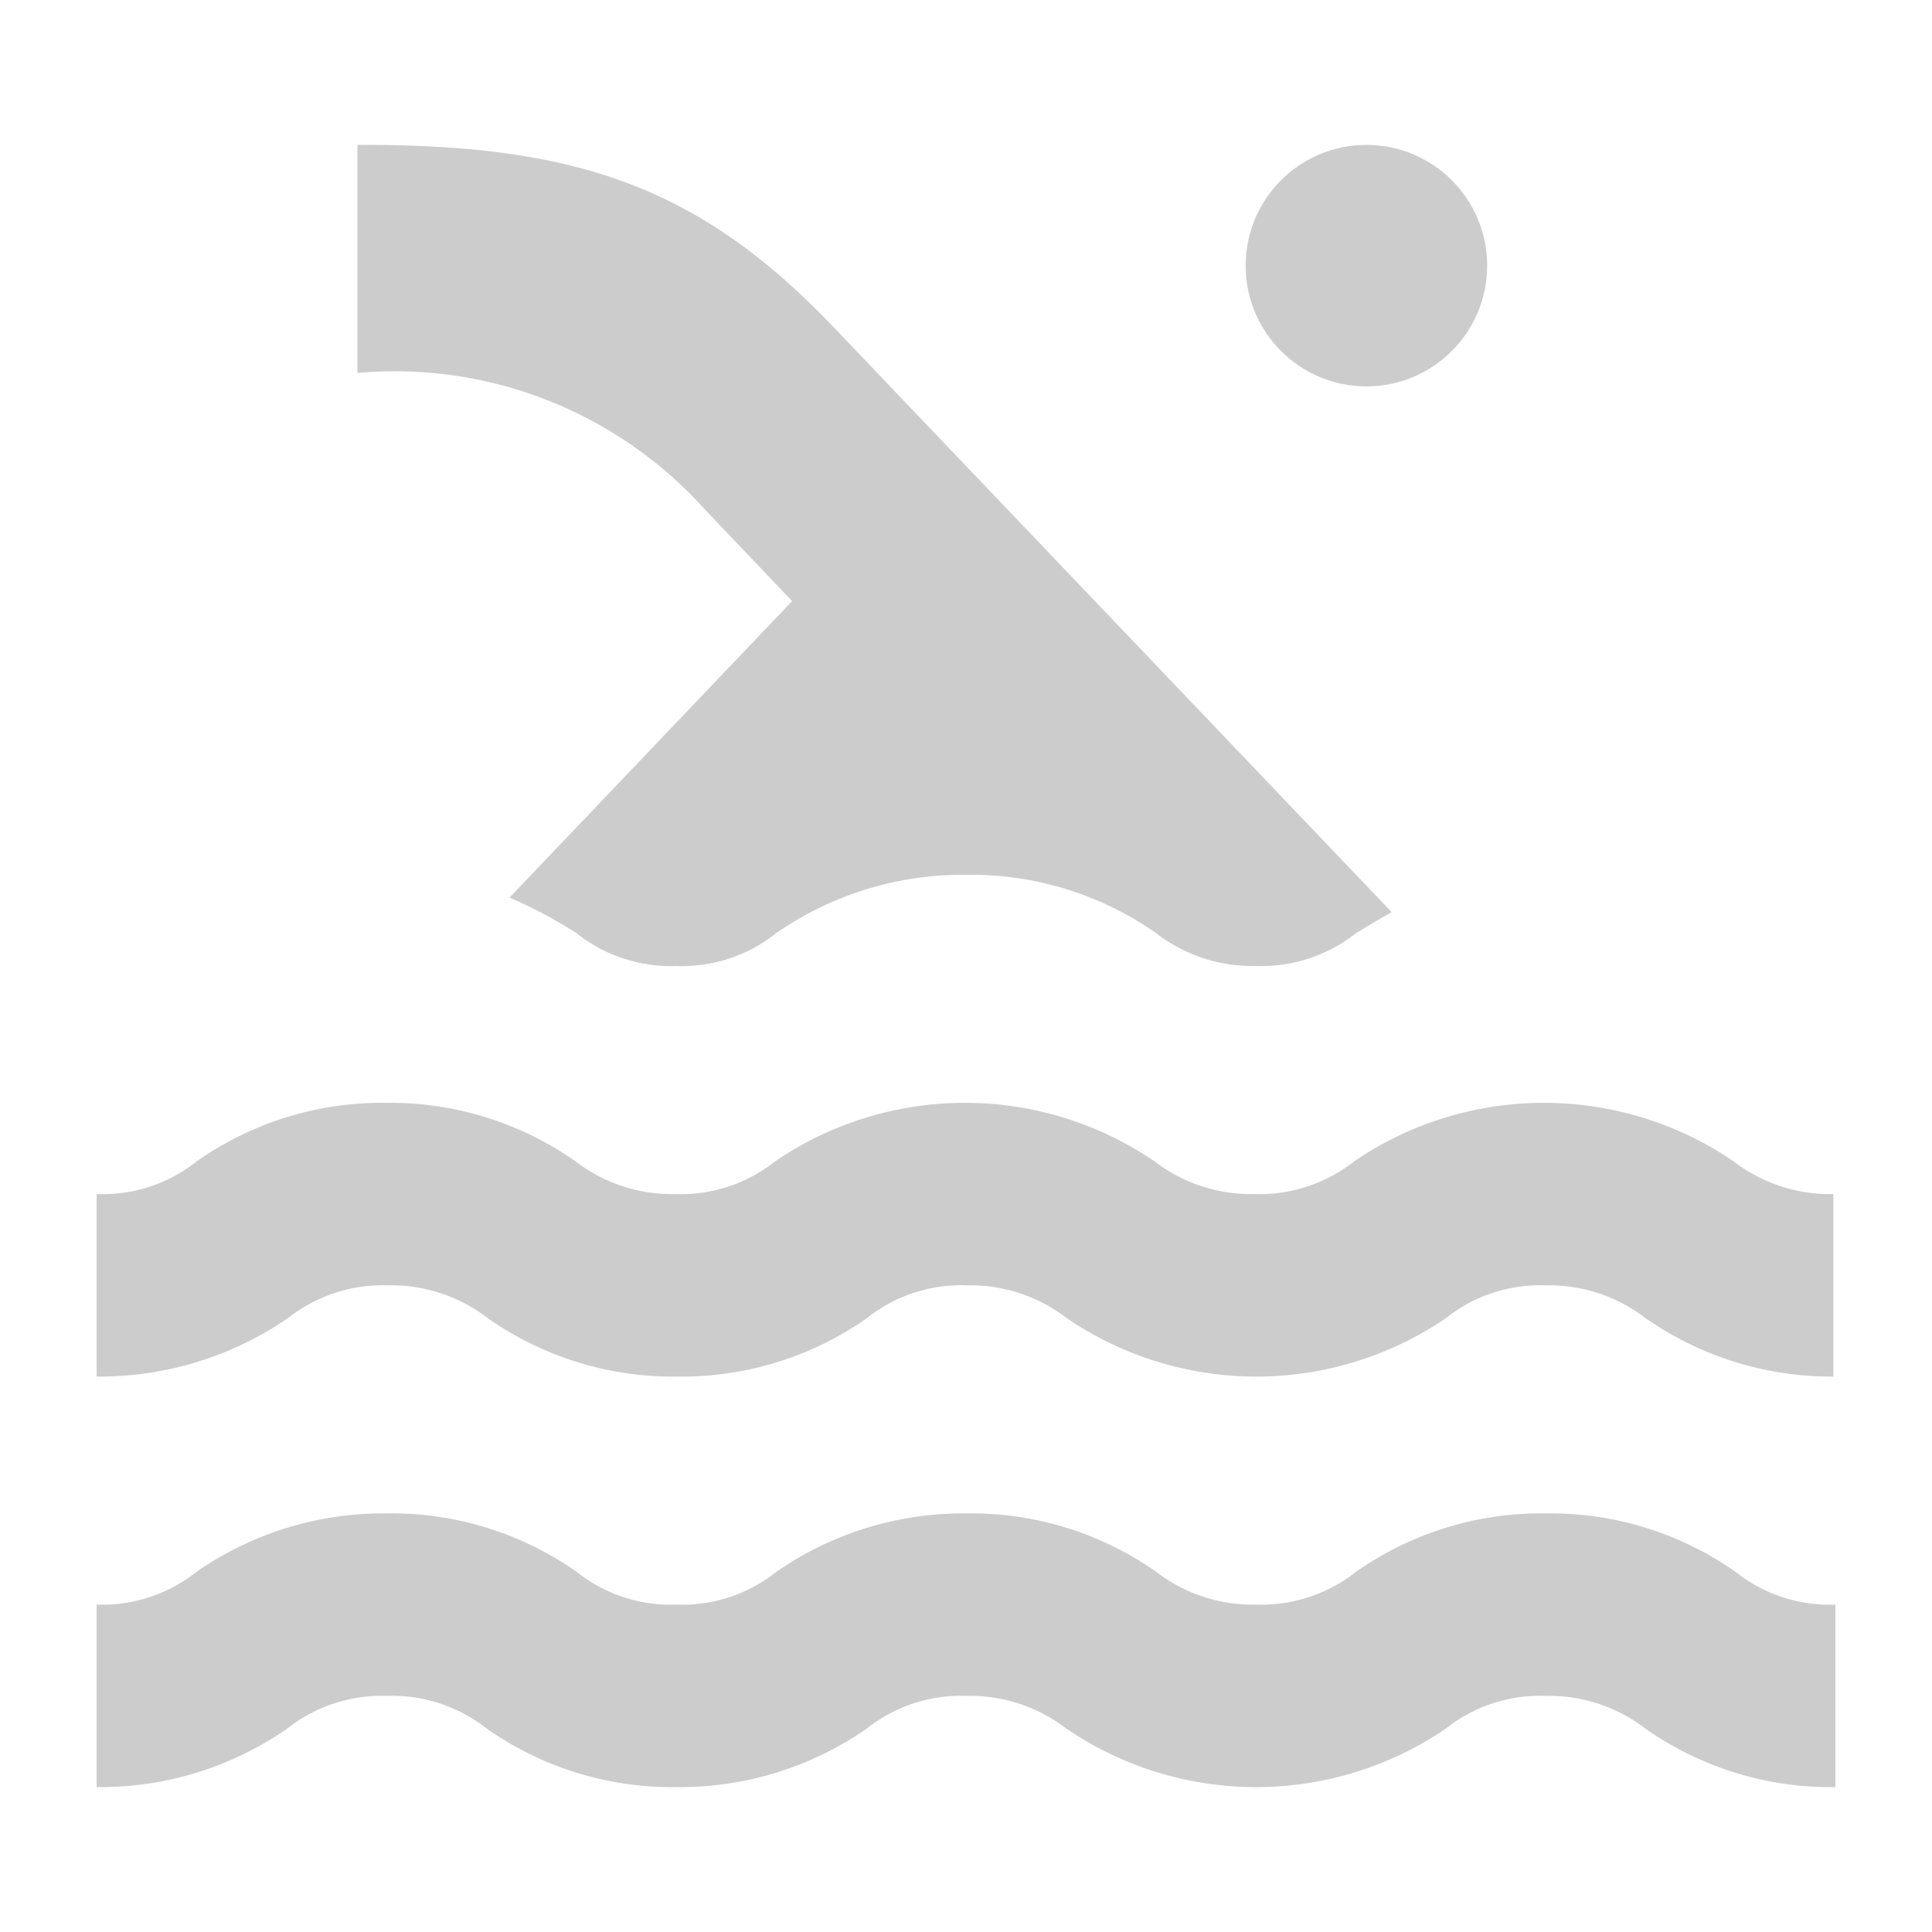 <svg id="outline-pool-24px" xmlns="http://www.w3.org/2000/svg" width="24" height="24" viewBox="0 0 24 24">
  <defs>
    <style>
      .cls-1 {
        fill: none;
      }

      .cls-2 {
        fill: #ccc;
      }
    </style>
  </defs>
  <path id="Path_478" data-name="Path 478" class="cls-1" d="M0,0H24V24H0Z"/>
  <path id="Path_479" data-name="Path 479" class="cls-2" d="M10.64,8.667,7.13,12.35a5.808,5.808,0,0,1,.832.442A1.879,1.879,0,0,0,9.2,13.2a1.879,1.879,0,0,0,1.242-.408,4.066,4.066,0,0,1,2.365-.725,4,4,0,0,1,2.354.725,1.964,1.964,0,0,0,1.242.408,1.9,1.9,0,0,0,1.242-.408c.13-.079.281-.17.443-.261L11.158,5.267C9.484,3.51,7.94,2.989,5.24,3V5.833a5.181,5.181,0,0,1,4.32,1.7ZM23.6,18.3h0ZM5.618,17.167a1.964,1.964,0,0,1,1.242.408,4,4,0,0,0,2.354.725,4,4,0,0,0,2.354-.725,1.879,1.879,0,0,1,1.242-.408,1.964,1.964,0,0,1,1.242.408,4.184,4.184,0,0,0,4.709,0A1.879,1.879,0,0,1,20,17.167a1.964,1.964,0,0,1,1.242.408,4.029,4.029,0,0,0,2.333.725V16.033a1.964,1.964,0,0,1-1.242-.408,4.184,4.184,0,0,0-4.709,0,1.9,1.9,0,0,1-1.242.408,1.964,1.964,0,0,1-1.242-.408,4.184,4.184,0,0,0-4.709,0,1.879,1.879,0,0,1-1.242.408,1.964,1.964,0,0,1-1.242-.408A4,4,0,0,0,5.6,14.9a4,4,0,0,0-2.354.725A1.879,1.879,0,0,1,2,16.033V18.3a4.135,4.135,0,0,0,2.376-.725,1.9,1.9,0,0,1,1.242-.408ZM20,20a4,4,0,0,0-2.354.725,1.9,1.9,0,0,1-1.242.408,1.964,1.964,0,0,1-1.242-.408A4,4,0,0,0,12.811,20a4.066,4.066,0,0,0-2.365.725,1.879,1.879,0,0,1-1.242.408,1.879,1.879,0,0,1-1.242-.408A4,4,0,0,0,5.607,20a4.066,4.066,0,0,0-2.365.725A1.879,1.879,0,0,1,2,21.133V23.4a4.066,4.066,0,0,0,2.365-.725,1.9,1.9,0,0,1,1.242-.408,1.9,1.9,0,0,1,1.242.408A4,4,0,0,0,9.2,23.4a4.066,4.066,0,0,0,2.365-.725,1.879,1.879,0,0,1,1.242-.408,1.964,1.964,0,0,1,1.242.408,4.184,4.184,0,0,0,4.709,0A1.879,1.879,0,0,1,20,22.267a1.964,1.964,0,0,1,1.242.408A4,4,0,0,0,23.6,23.4V21.133a1.879,1.879,0,0,1-1.242-.408A4,4,0,0,0,20,20Z" transform="translate(-0.8 -1.2)"/>
  <circle id="Ellipse_72" data-name="Ellipse 72" class="cls-2" cx="1.5" cy="1.5" r="1.5" transform="translate(15.474 1.8)"/>
</svg>

